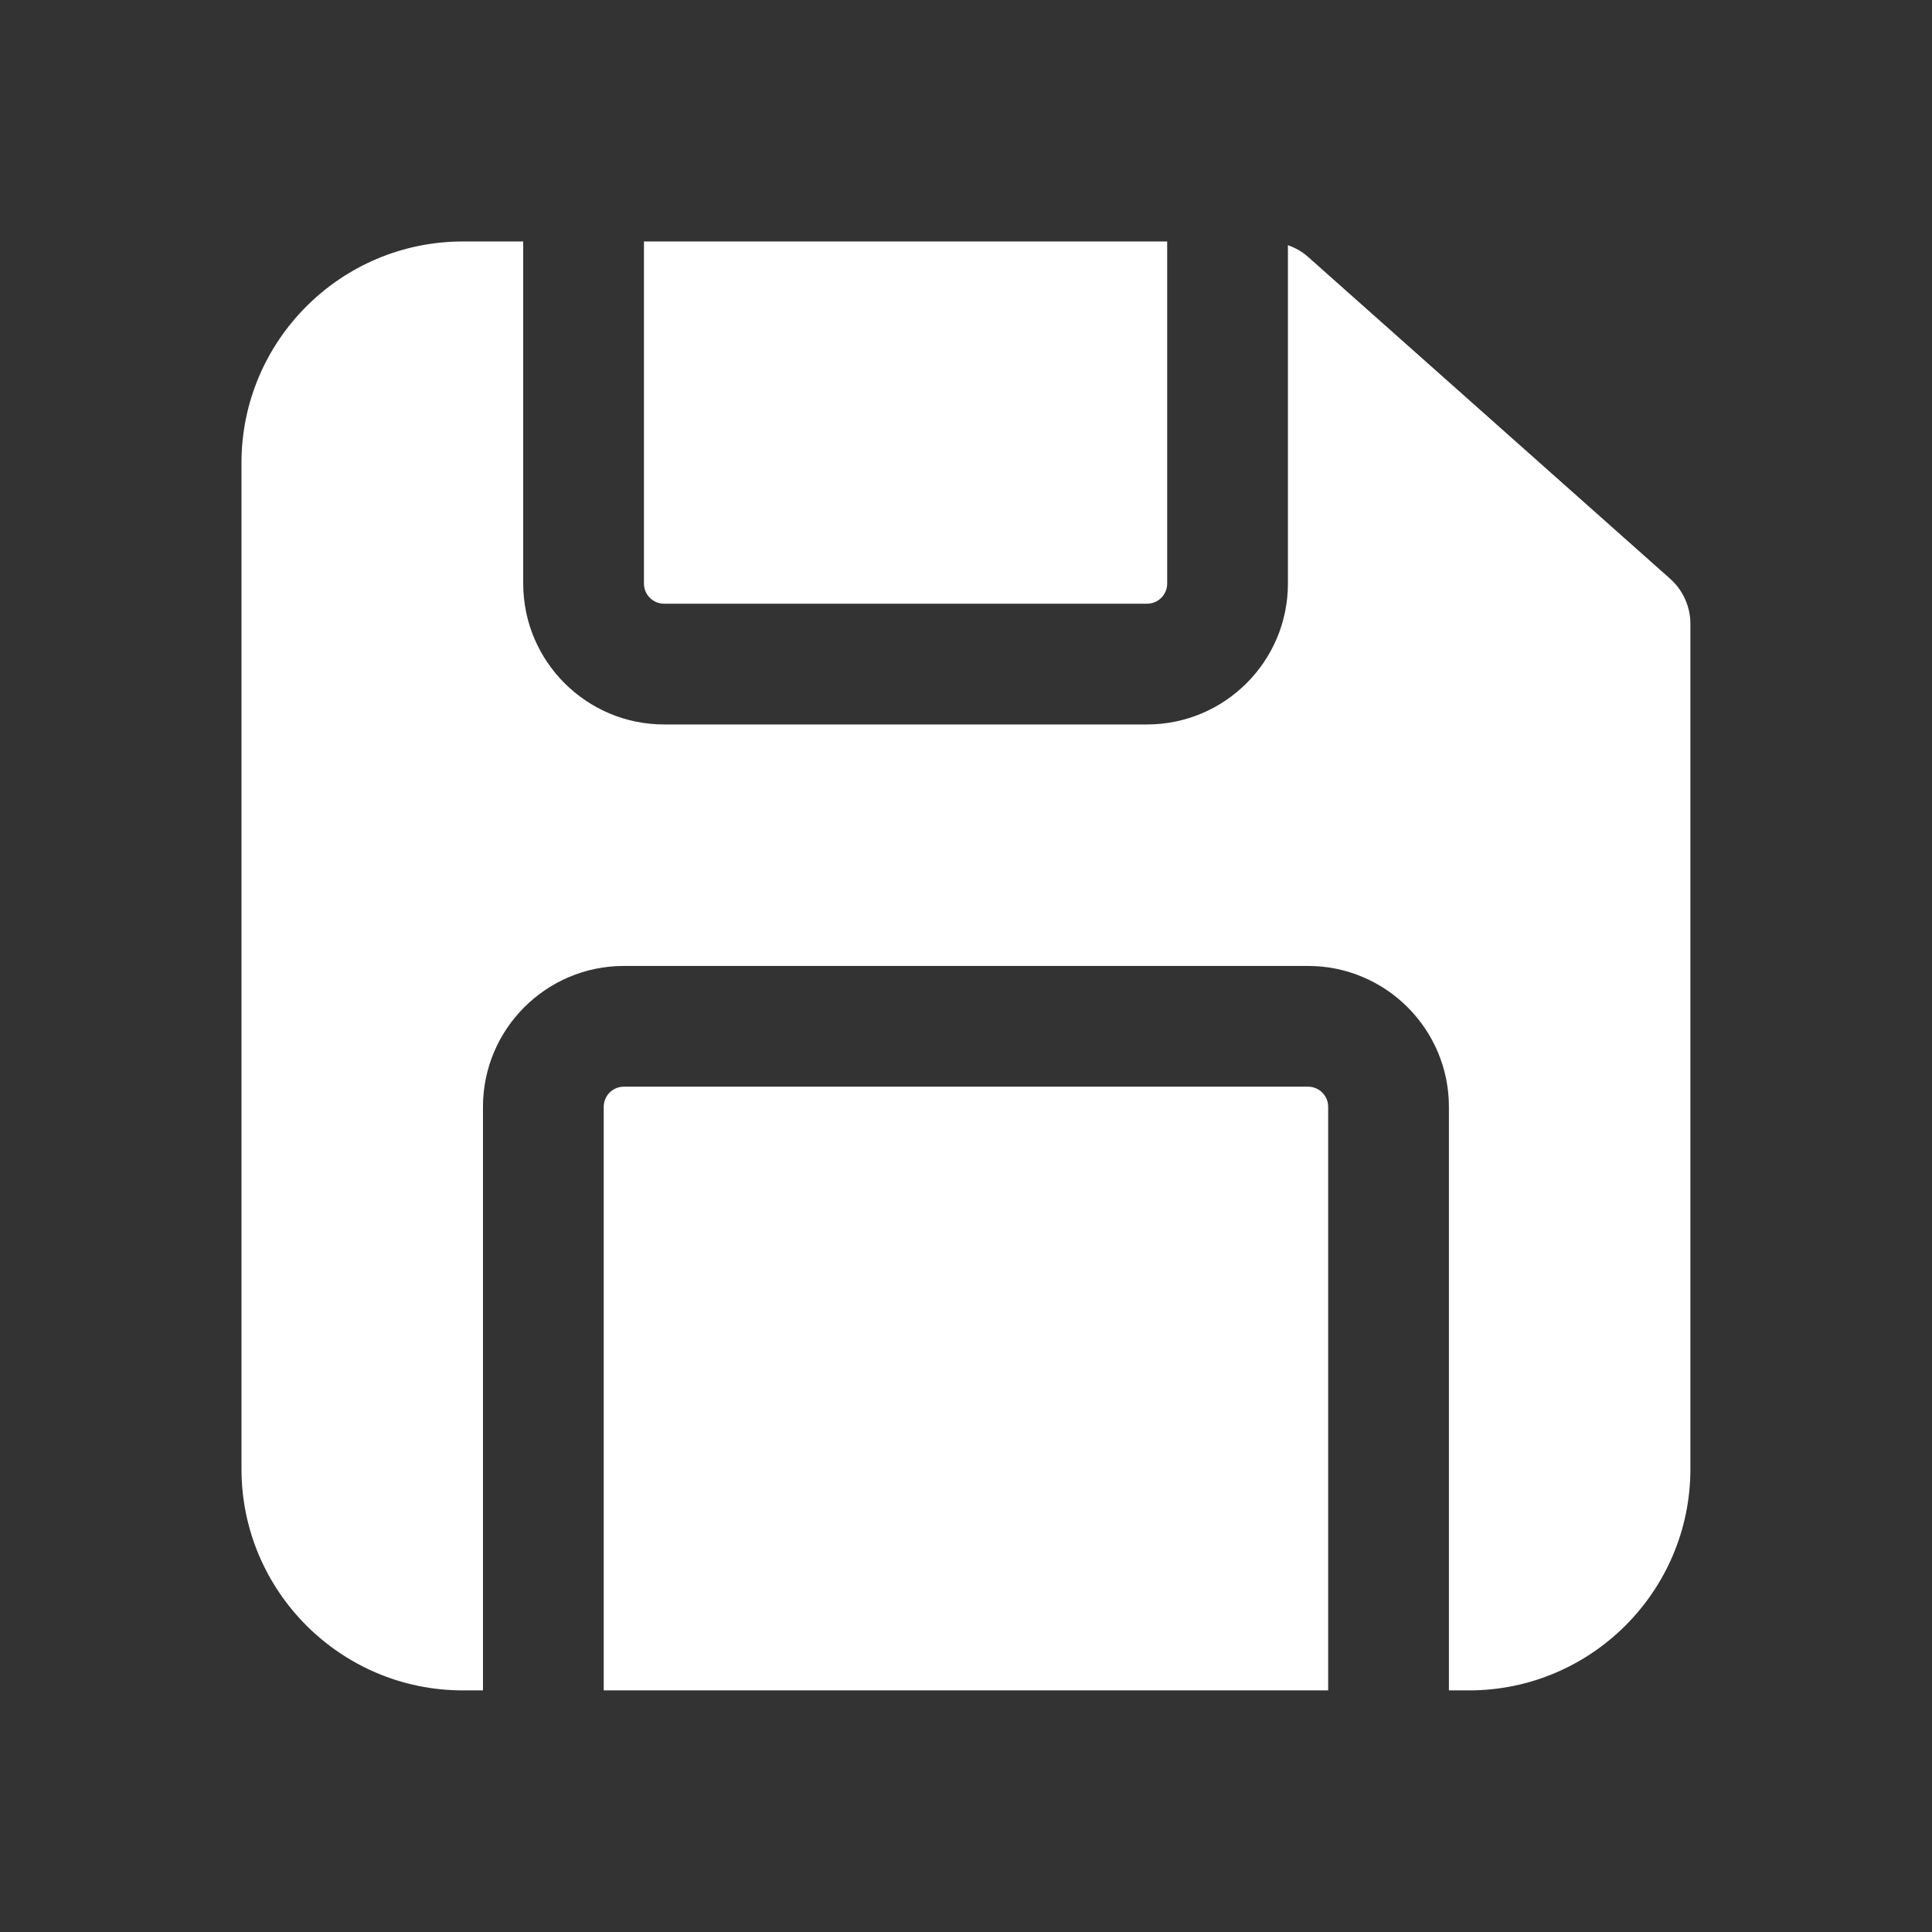 <svg version="1.1" xmlns="http://www.w3.org/2000/svg" xmlns:xlink="http://www.w3.org/1999/xlink" width="48px" height="48px" viewBox="0,0,256,256"><rect x="0" y="0" width="256" height="256" fill="#333333" stroke="none"/><g fill="#ffffff" fill-rule="nonzero" stroke="none" stroke-width="1" stroke-linecap="butt" stroke-linejoin="miter" stroke-miterlimit="10" stroke-dasharray="" stroke-dashoffset="0" font-family="none" font-weight="none" font-size="none" text-anchor="none" style="mix-blend-mode: normal"><g transform="scale(5.333,5.333)"><path d="M11.5,6c-3.033,0 -5.5,2.467 -5.5,5.5v25c0,3.033 2.467,5.5 5.5,5.5h0.5v-14.5c0,-1.93 1.57,-3.5 3.5,-3.5h17c1.93,0 3.5,1.57 3.5,3.5v14.5h0.5c3.033,0 5.5,-2.467 5.5,-5.5v-21c0,-0.428 -0.184,-0.836 -0.504,-1.121l-9,-8c-0.146,-0.13 -0.315,-0.223 -0.496,-0.287v8.408c0,1.93 -1.57,3.5 -3.5,3.5h-12c-1.93,0 -3.5,-1.57 -3.5,-3.5v-8.5zM16,6v8.5c0,0.276 0.224,0.5 0.5,0.5h12c0.276,0 0.5,-0.224 0.5,-0.5v-8.5zM15.5,27c-0.276,0 -0.5,0.224 -0.5,0.5v14.5h18v-14.5c0,-0.276 -0.224,-0.5 -0.5,-0.5z"></path></g></g></svg>